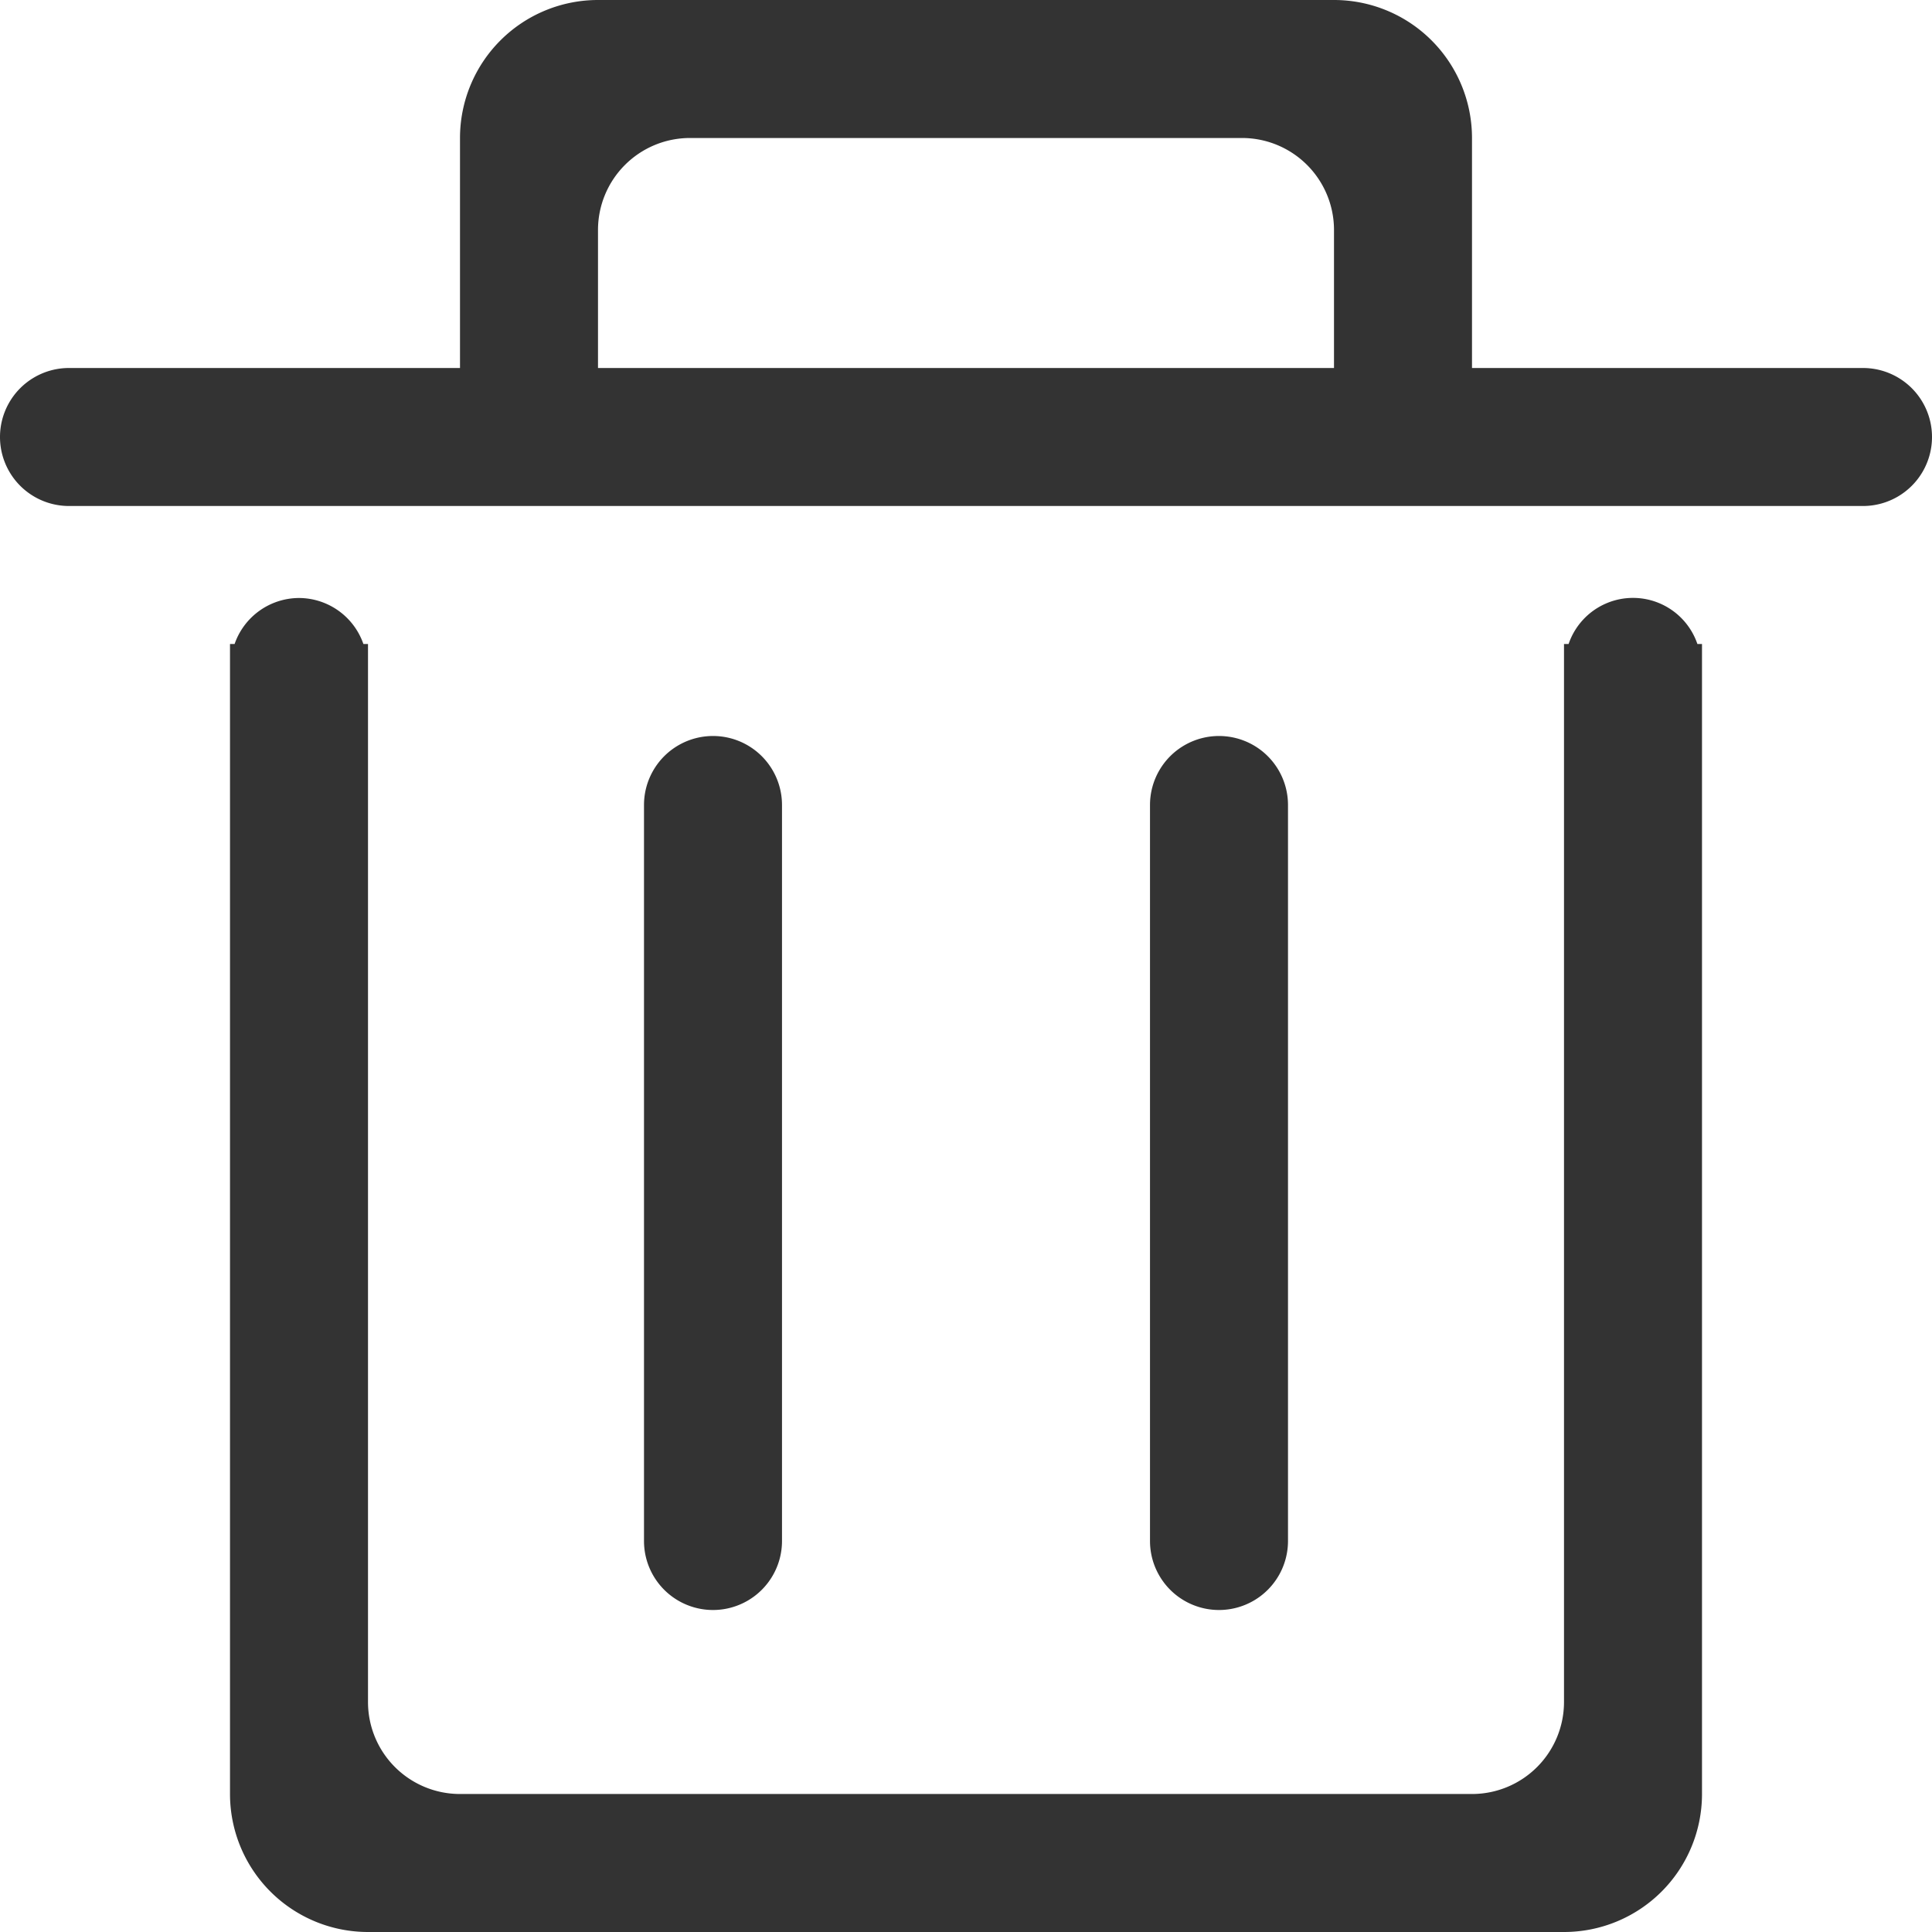<?xml version="1.0" standalone="no"?><!DOCTYPE svg PUBLIC "-//W3C//DTD SVG 1.1//EN" "http://www.w3.org/Graphics/SVG/1.1/DTD/svg11.dtd"><svg t="1750640576365" class="icon" viewBox="0 0 1024 1024" version="1.1" xmlns="http://www.w3.org/2000/svg" p-id="8747" xmlns:xlink="http://www.w3.org/1999/xlink" width="200" height="200"><path d="M987.429 268.19h-950.857a36.571 36.571 0 0 1 0-73.143H243.81V73.143a73.143 73.143 0 0 1 73.143-73.143h390.095a73.143 73.143 0 0 1 73.143 73.143v121.905h207.238a36.571 36.571 0 0 1 0 73.143zM707.048 121.905a48.762 48.762 0 0 0-48.762-48.762H365.714a48.762 48.762 0 0 0-48.762 48.762v73.143h390.095V121.905zM341.333 816.762v-390.095a36.571 36.571 0 0 1 73.143 0v390.095a36.571 36.571 0 0 1-73.143 0z m268.19 0v-390.095a36.571 36.571 0 0 1 73.143 0v390.095a36.571 36.571 0 0 1-73.143 0zM158.476 316.952a36.254 36.254 0 0 1 34.133 24.381H195.048v560.762a48.762 48.762 0 0 0 48.762 48.762h536.381a48.762 48.762 0 0 0 48.762-48.762V341.333h2.438a36.059 36.059 0 0 1 68.267 0h2.438v609.524a73.143 73.143 0 0 1-73.143 73.143H195.048a73.143 73.143 0 0 1-73.143-73.143V341.333h2.438a36.254 36.254 0 0 1 34.133-24.381z" fill="#333333" p-id="8748"></path></svg>